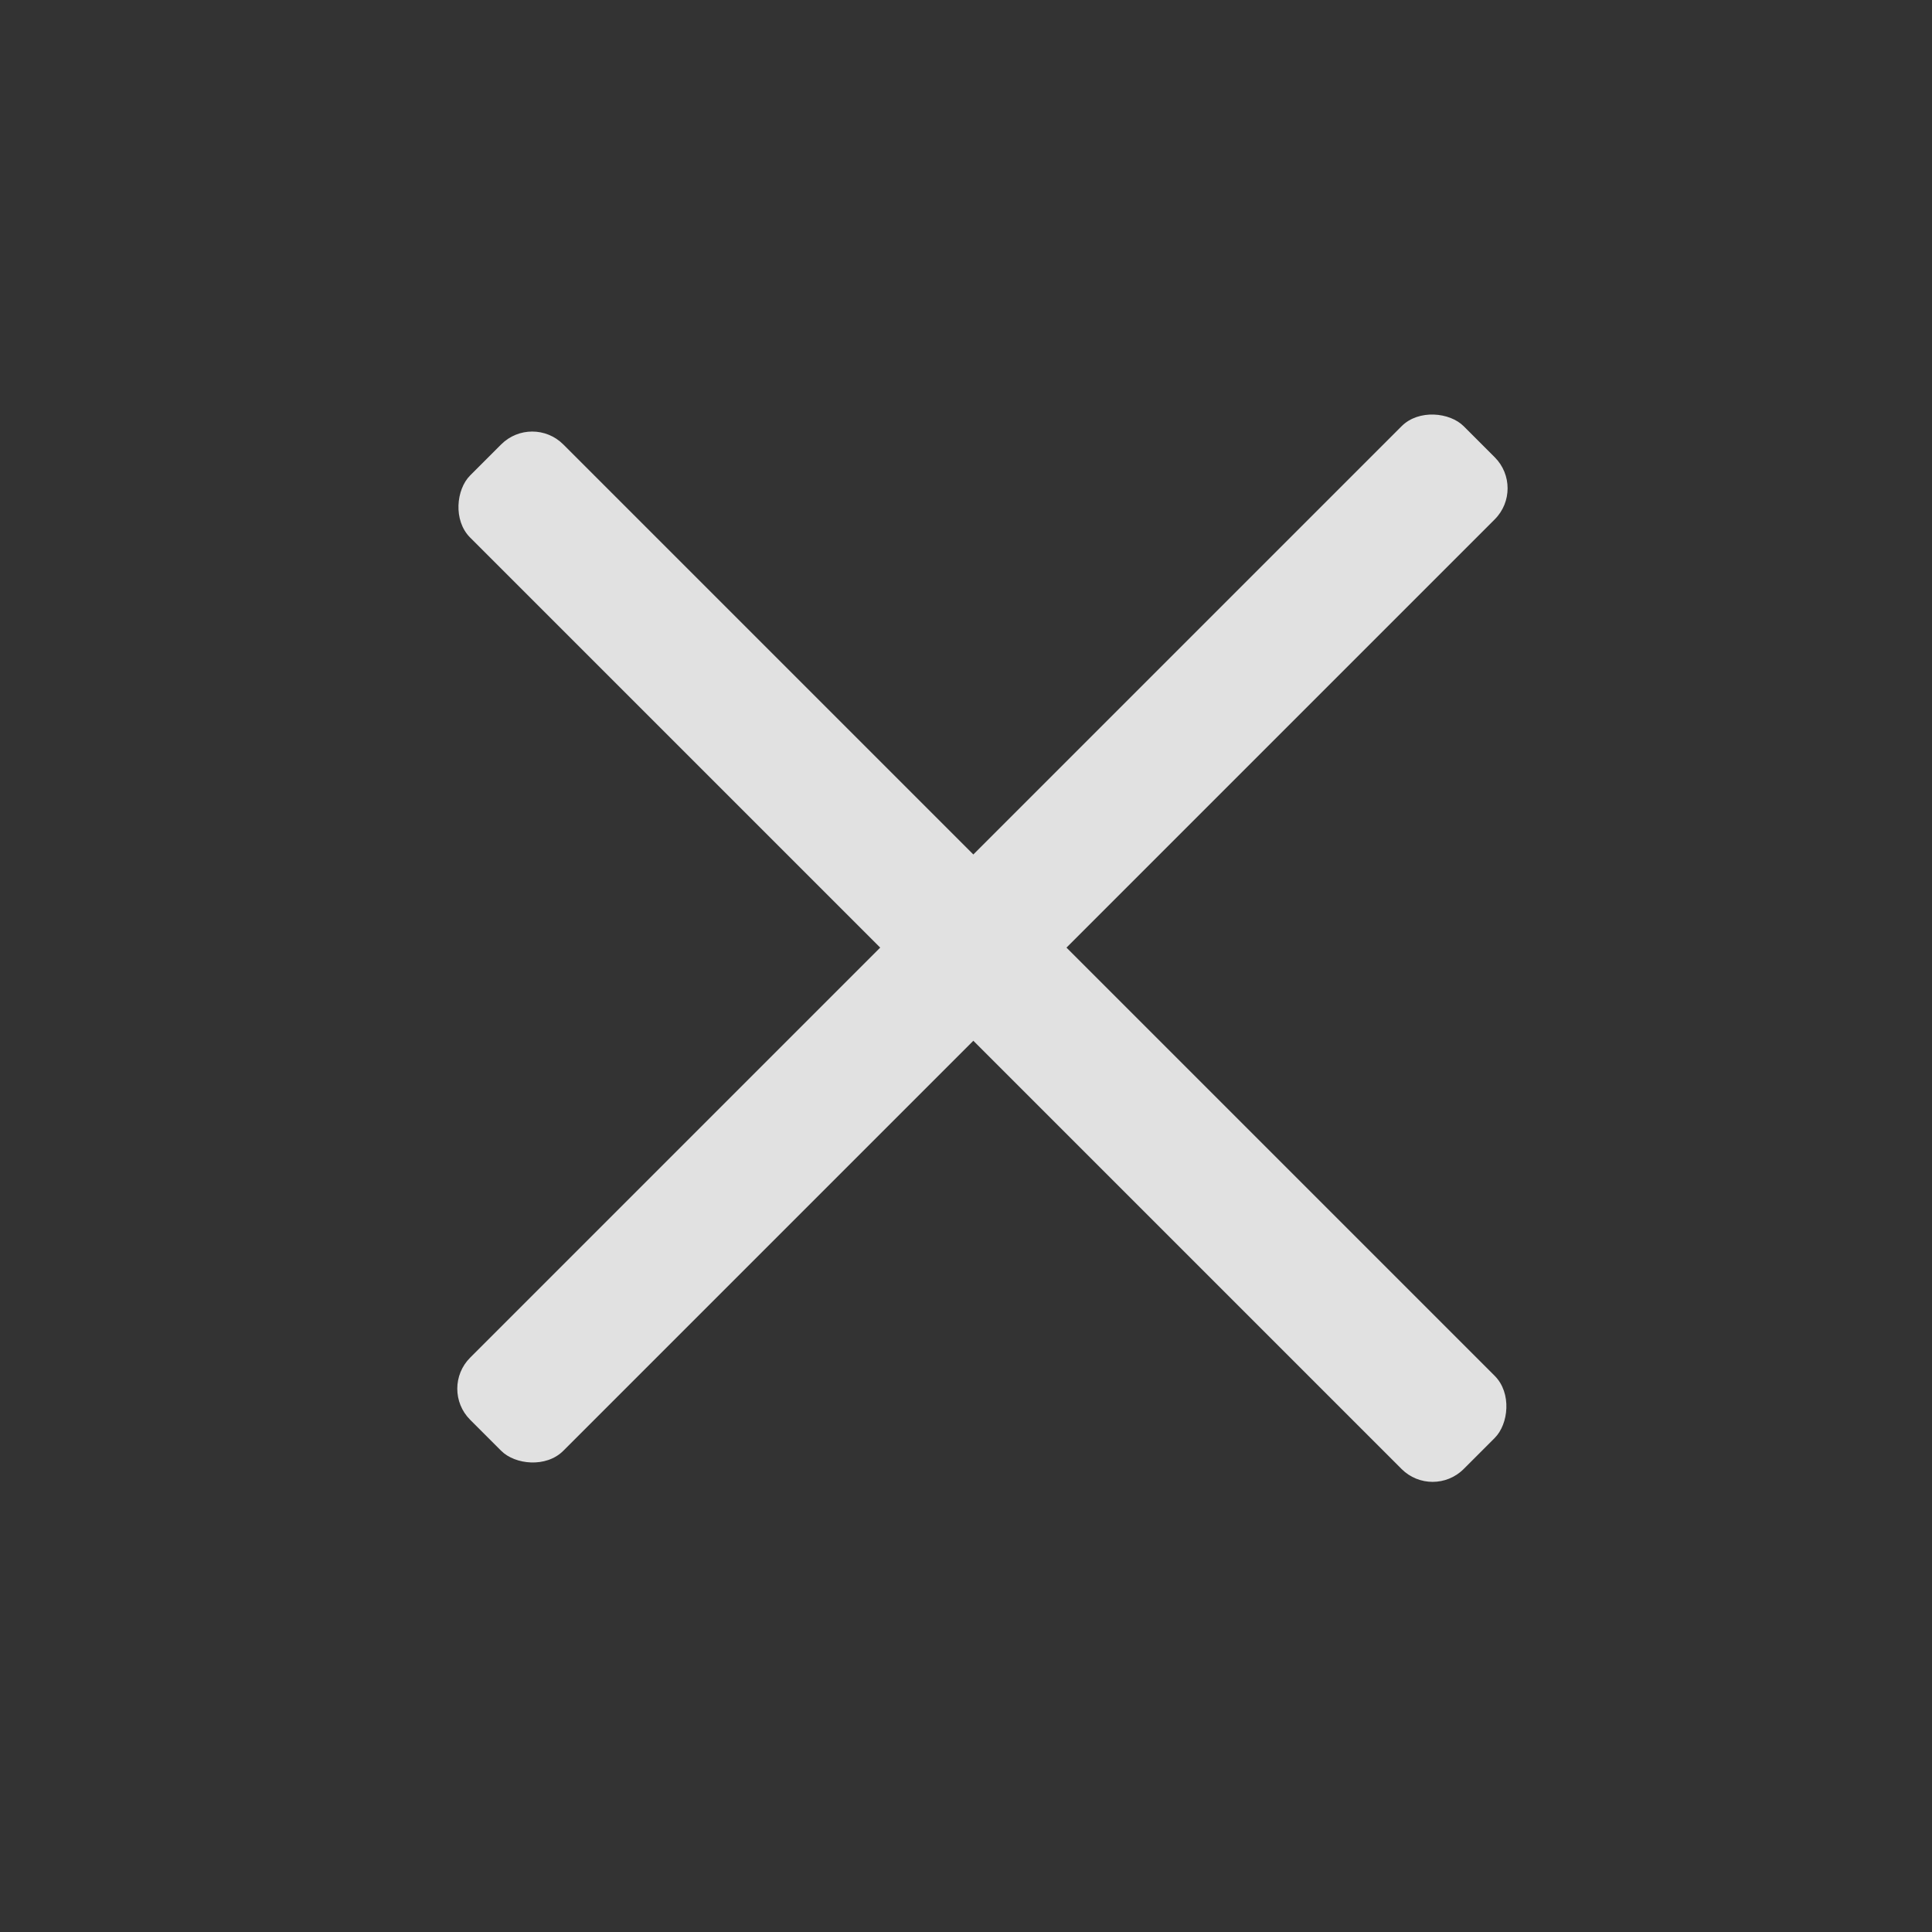 <svg width="44" height="44" viewBox="0 0 44 44" fill="none" xmlns="http://www.w3.org/2000/svg">
<rect x="0" y="0" width="44" height="44" fill="#333333" stroke="none"/>
<g opacity="0.85">
<rect x="12.121" y="9.414" width="32" height="3" rx="1" transform="rotate(45 12.121 9.414)" fill="white"/>
<rect x="10" y="31.627" width="32" height="3" rx="1" transform="rotate(-45 10 31.627)" fill="white"/>
</g>
</svg>
